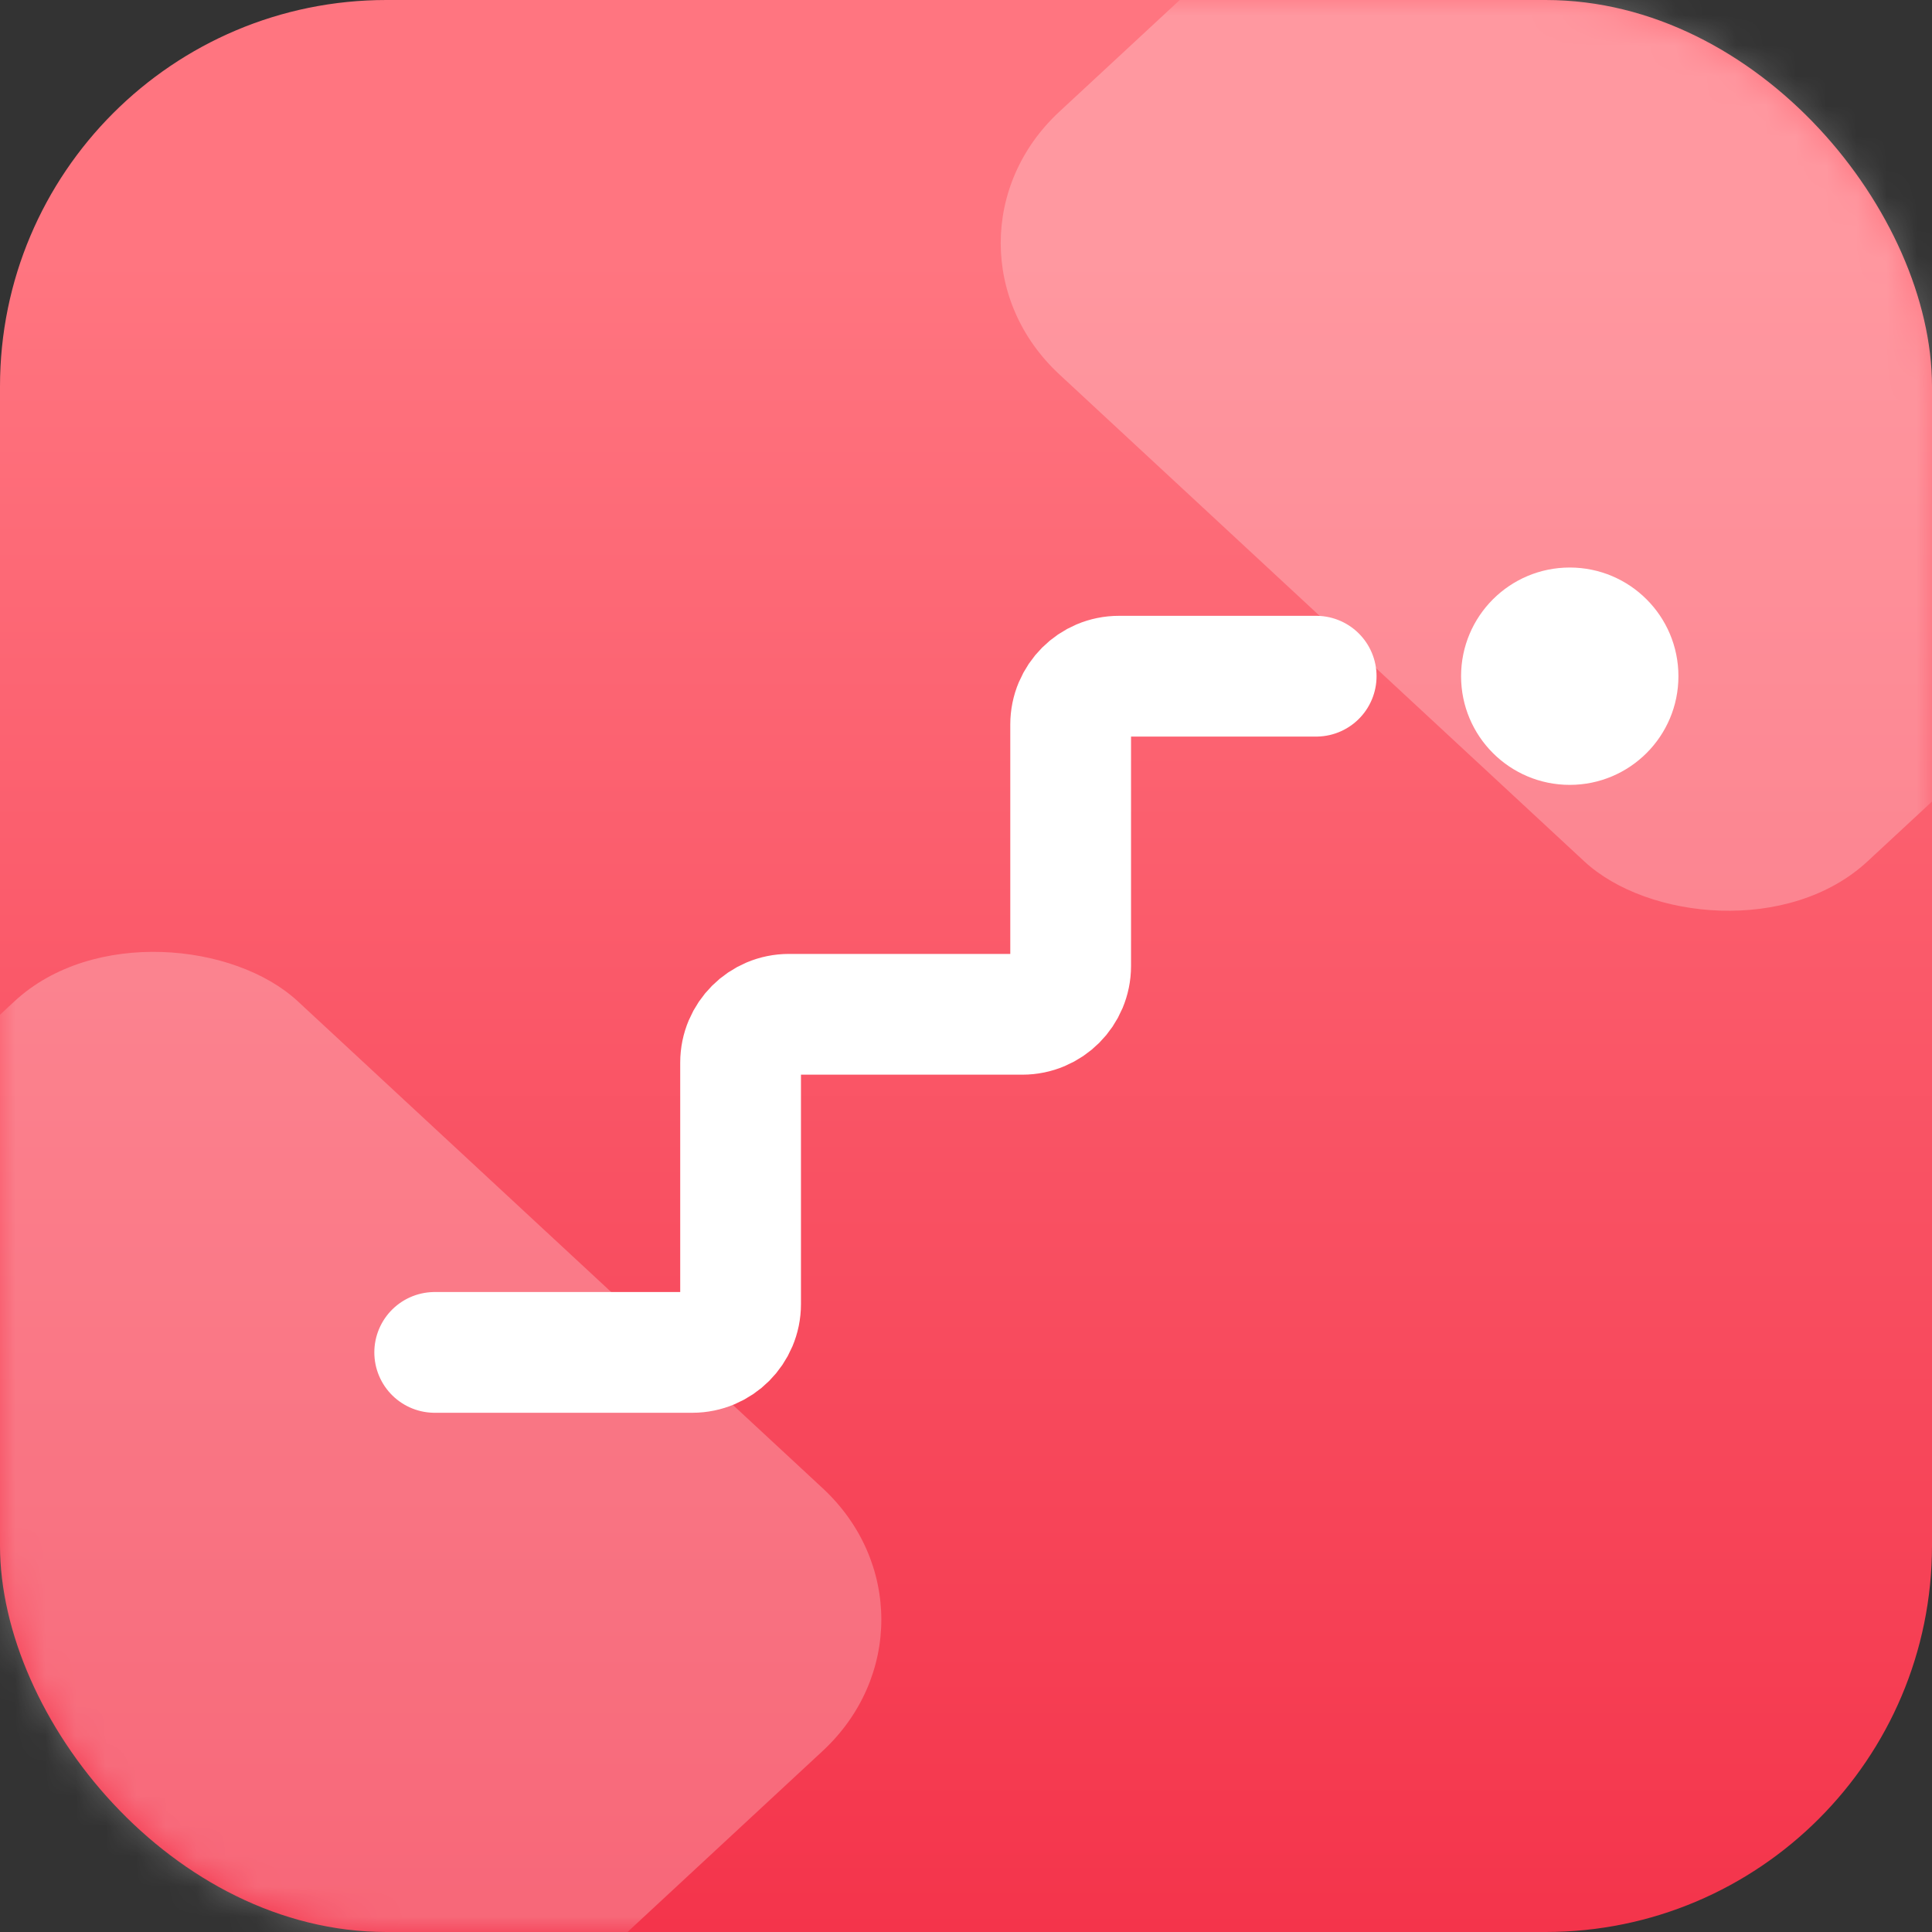 <svg width="64" height="64" viewBox="0 0 64 64" fill="none" xmlns="http://www.w3.org/2000/svg">
<rect x="0" y="0" width="64" height="64" fill="#333333" stroke="none"/>
<rect width="64" height="64" rx="12.8" fill="url(#paint0_linear)"/>
<mask id="mask0" style="mask-type:alpha" maskUnits="userSpaceOnUse" x="0" y="0" width="64" height="64">
<rect width="64" height="64" rx="12.8" fill="#F3F4FF"/>
</mask>
<g mask="url(#mask0)">
<rect width="36.522" height="36.522" rx="6.4" transform="matrix(0.733 -0.68 0.733 0.68 30.402 8.051)" fill="white" fill-opacity="0.25"/>
<rect width="36.522" height="36.522" rx="6.4" transform="matrix(0.733 -0.68 0.733 0.68 -21.598 53.651)" fill="white" fill-opacity="0.25"/>
</g>
<path d="M14.4 44.8H22.933C23.817 44.8 24.533 44.084 24.533 43.2V35.2C24.533 34.316 25.25 33.6 26.133 33.6H33.867C34.75 33.6 35.467 32.884 35.467 32V24C35.467 23.116 36.183 22.4 37.067 22.4H43.6" stroke="white" stroke-width="4" stroke-linecap="round" stroke-linejoin="round"/>
<circle cx="52" cy="22.4" r="3.2" fill="white" stroke="white" stroke-width="0.8"/>
<defs>
<linearGradient id="paint0_linear" x1="32" y1="0" x2="32" y2="64" gradientUnits="userSpaceOnUse">
<stop offset="0.134" stop-color="#FF7580"/>
<stop offset="1" stop-color="#F4344B"/>
</linearGradient>
</defs>
</svg>

